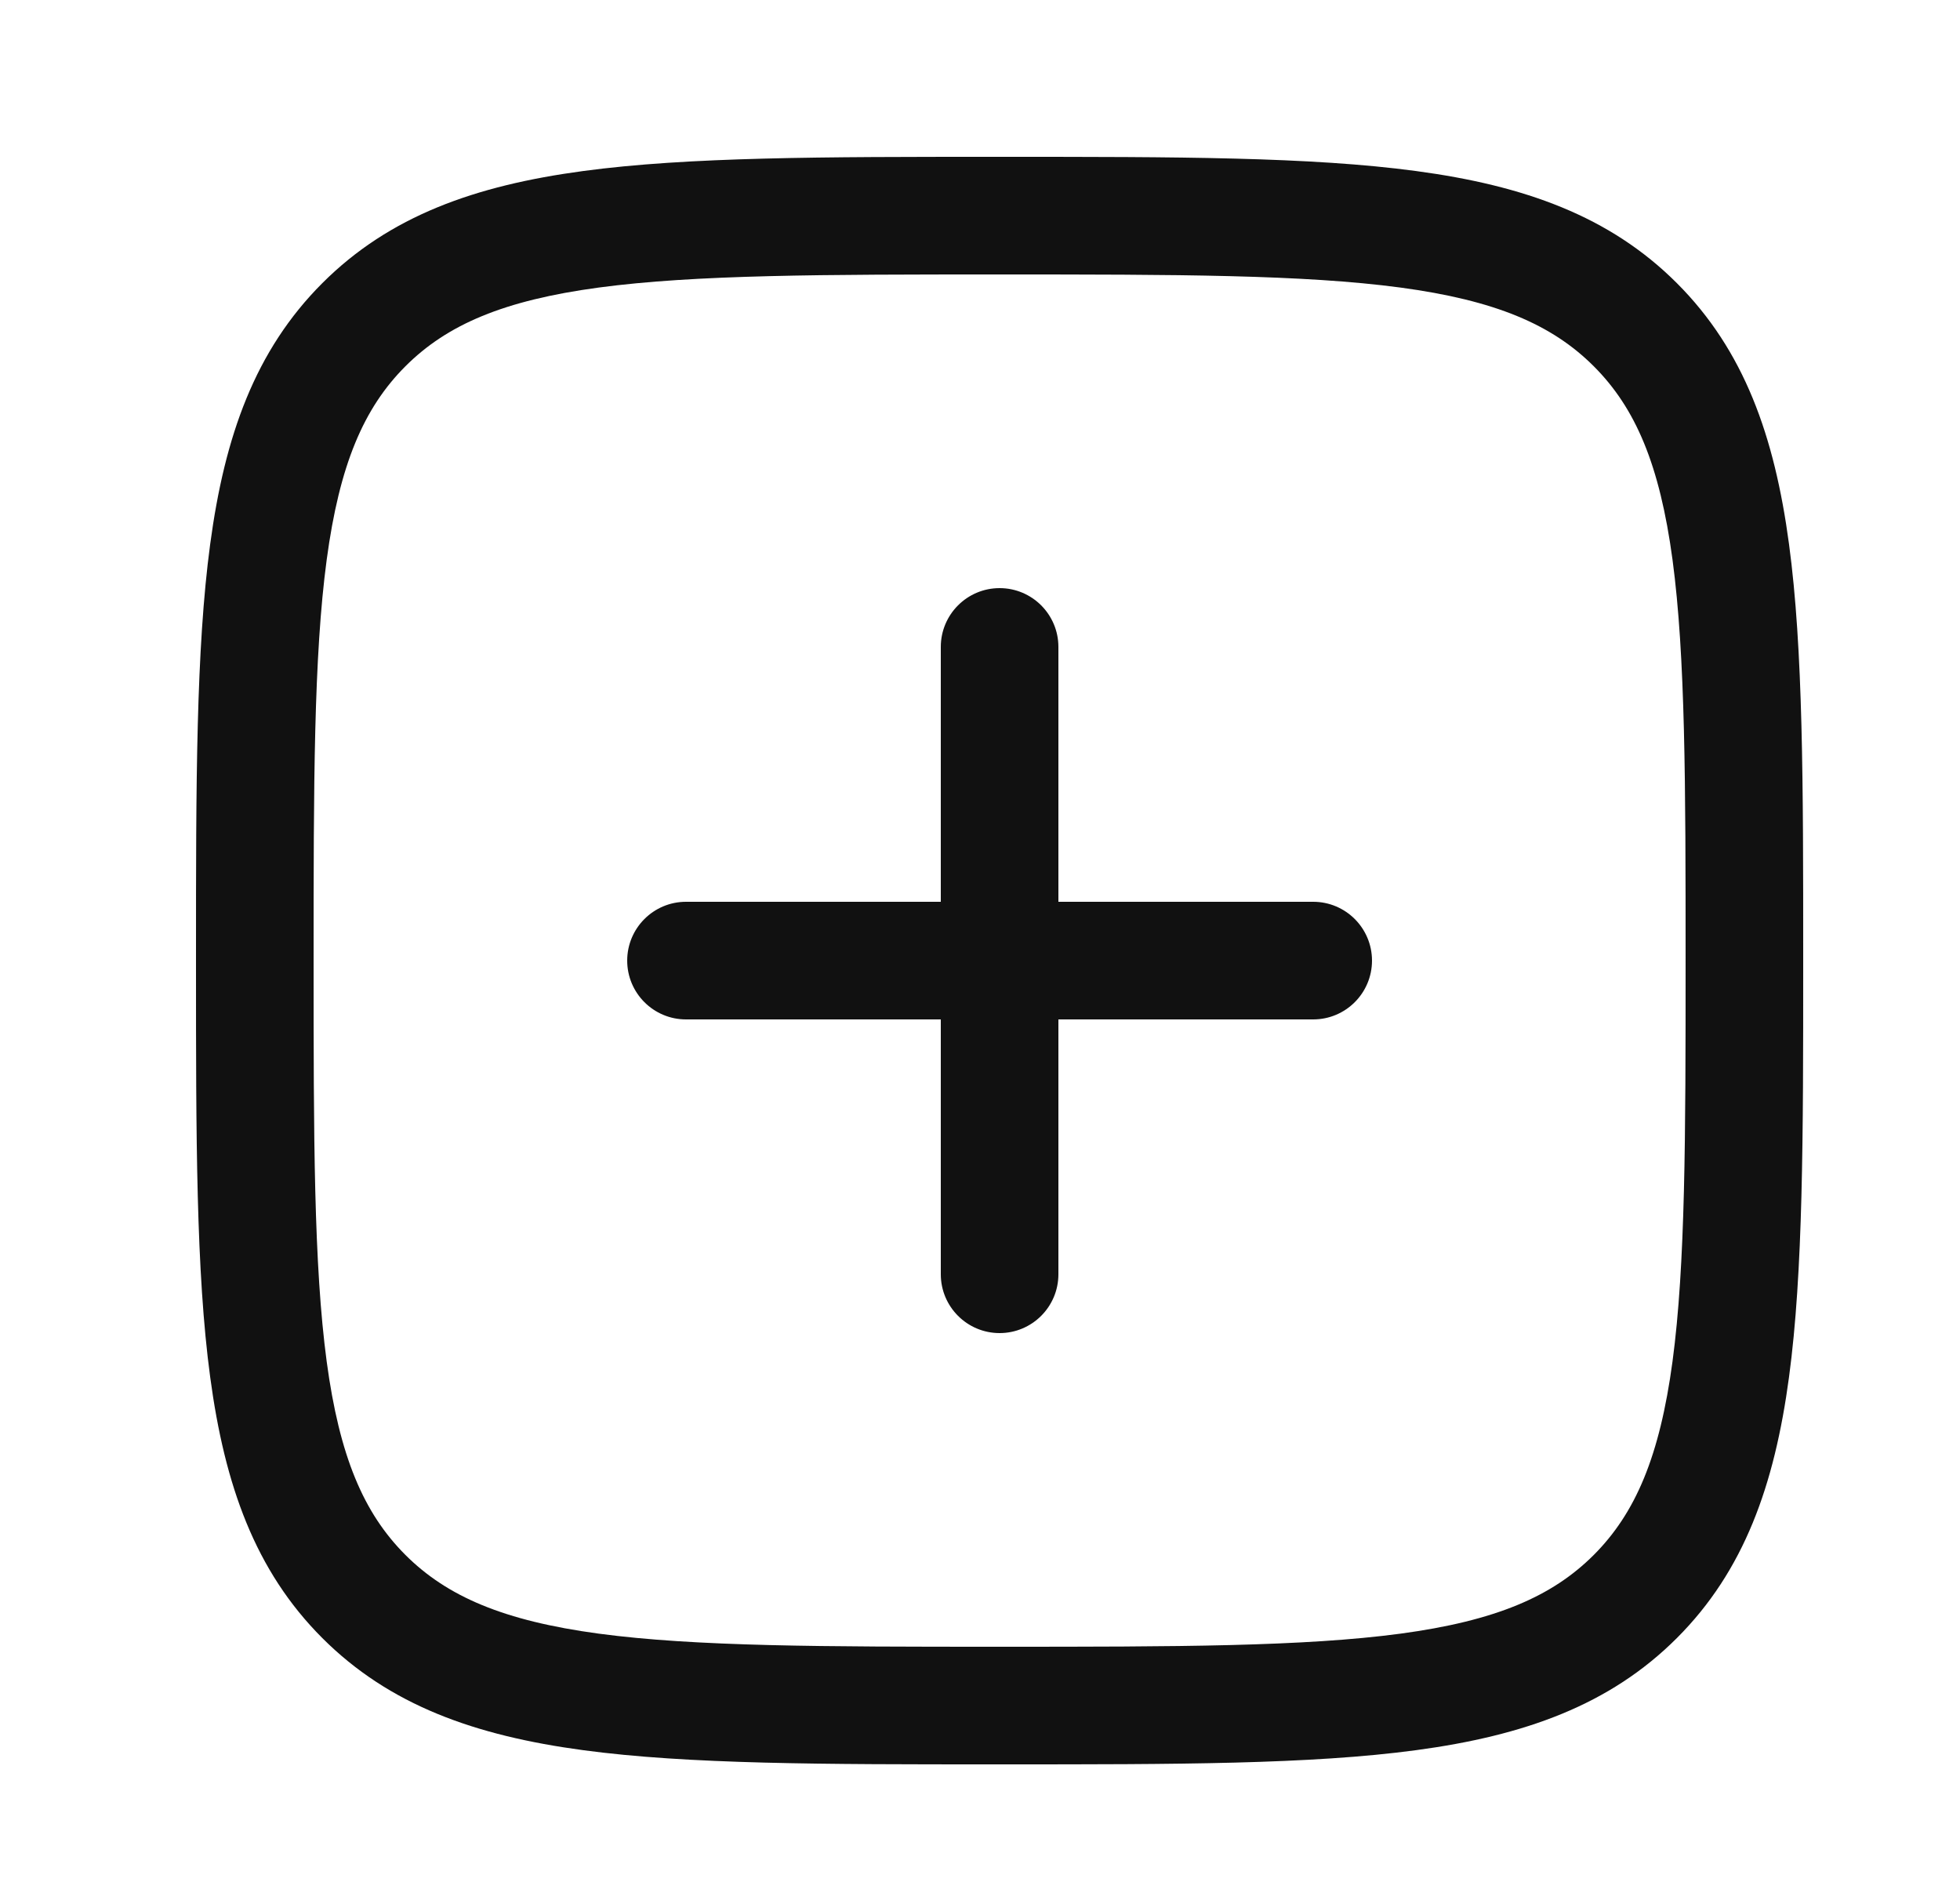 <svg width="25" height="24" viewBox="0 0 25 24" fill="none" xmlns="http://www.w3.org/2000/svg">
<path fill-rule="evenodd" clip-rule="evenodd" d="M7.637 3.667C6.427 3.83 5.704 4.138 5.171 4.671C4.638 5.204 4.33 5.927 4.167 7.138C4.002 8.37 4 9.99 4 12.25C4 14.511 4.002 16.131 4.167 17.363C4.33 18.573 4.638 19.296 5.171 19.829C5.704 20.361 6.427 20.67 7.638 20.833C8.87 20.998 10.49 21 12.75 21C15.011 21 16.631 20.998 17.863 20.833C19.073 20.67 19.796 20.362 20.329 19.829C20.861 19.296 21.17 18.573 21.333 17.362C21.498 16.13 21.5 14.51 21.5 12.25C21.5 9.989 21.498 8.369 21.333 7.137C21.17 5.927 20.862 5.204 20.329 4.671C19.796 4.138 19.073 3.83 17.862 3.667C16.63 3.502 15.01 3.5 12.75 3.5C10.489 3.5 8.869 3.502 7.637 3.667ZM12.693 2H12.807C14.998 2 16.718 2 18.062 2.181C19.439 2.366 20.531 2.753 21.389 3.611C22.247 4.469 22.634 5.561 22.819 6.938C23 8.281 23 10.002 23 12.193V12.307C23 14.498 23 16.218 22.819 17.562C22.634 18.939 22.247 20.031 21.389 20.889C20.531 21.747 19.439 22.134 18.062 22.319C16.719 22.5 14.998 22.5 12.807 22.5H12.693C10.502 22.5 8.782 22.5 7.438 22.319C6.061 22.134 4.969 21.747 4.111 20.889C3.253 20.031 2.866 18.939 2.681 17.562C2.5 16.219 2.5 14.498 2.5 12.307V12.193C2.5 10.002 2.5 8.281 2.681 6.938C2.866 5.561 3.253 4.469 4.111 3.611C4.969 2.753 6.061 2.366 7.438 2.181C8.781 2 10.502 2 12.693 2ZM12.75 7.5C13.164 7.5 13.5 7.836 13.5 8.25V11.5H16.75C17.164 11.5 17.5 11.836 17.5 12.25C17.5 12.664 17.164 13 16.75 13H13.5V16.25C13.5 16.664 13.164 17 12.75 17C12.336 17 12 16.664 12 16.25V13H8.75C8.336 13 8 12.664 8 12.25C8 11.836 8.336 11.5 8.75 11.5H12V8.25C12 7.836 12.336 7.5 12.75 7.5Z" fill="#111111"/>
</svg>
